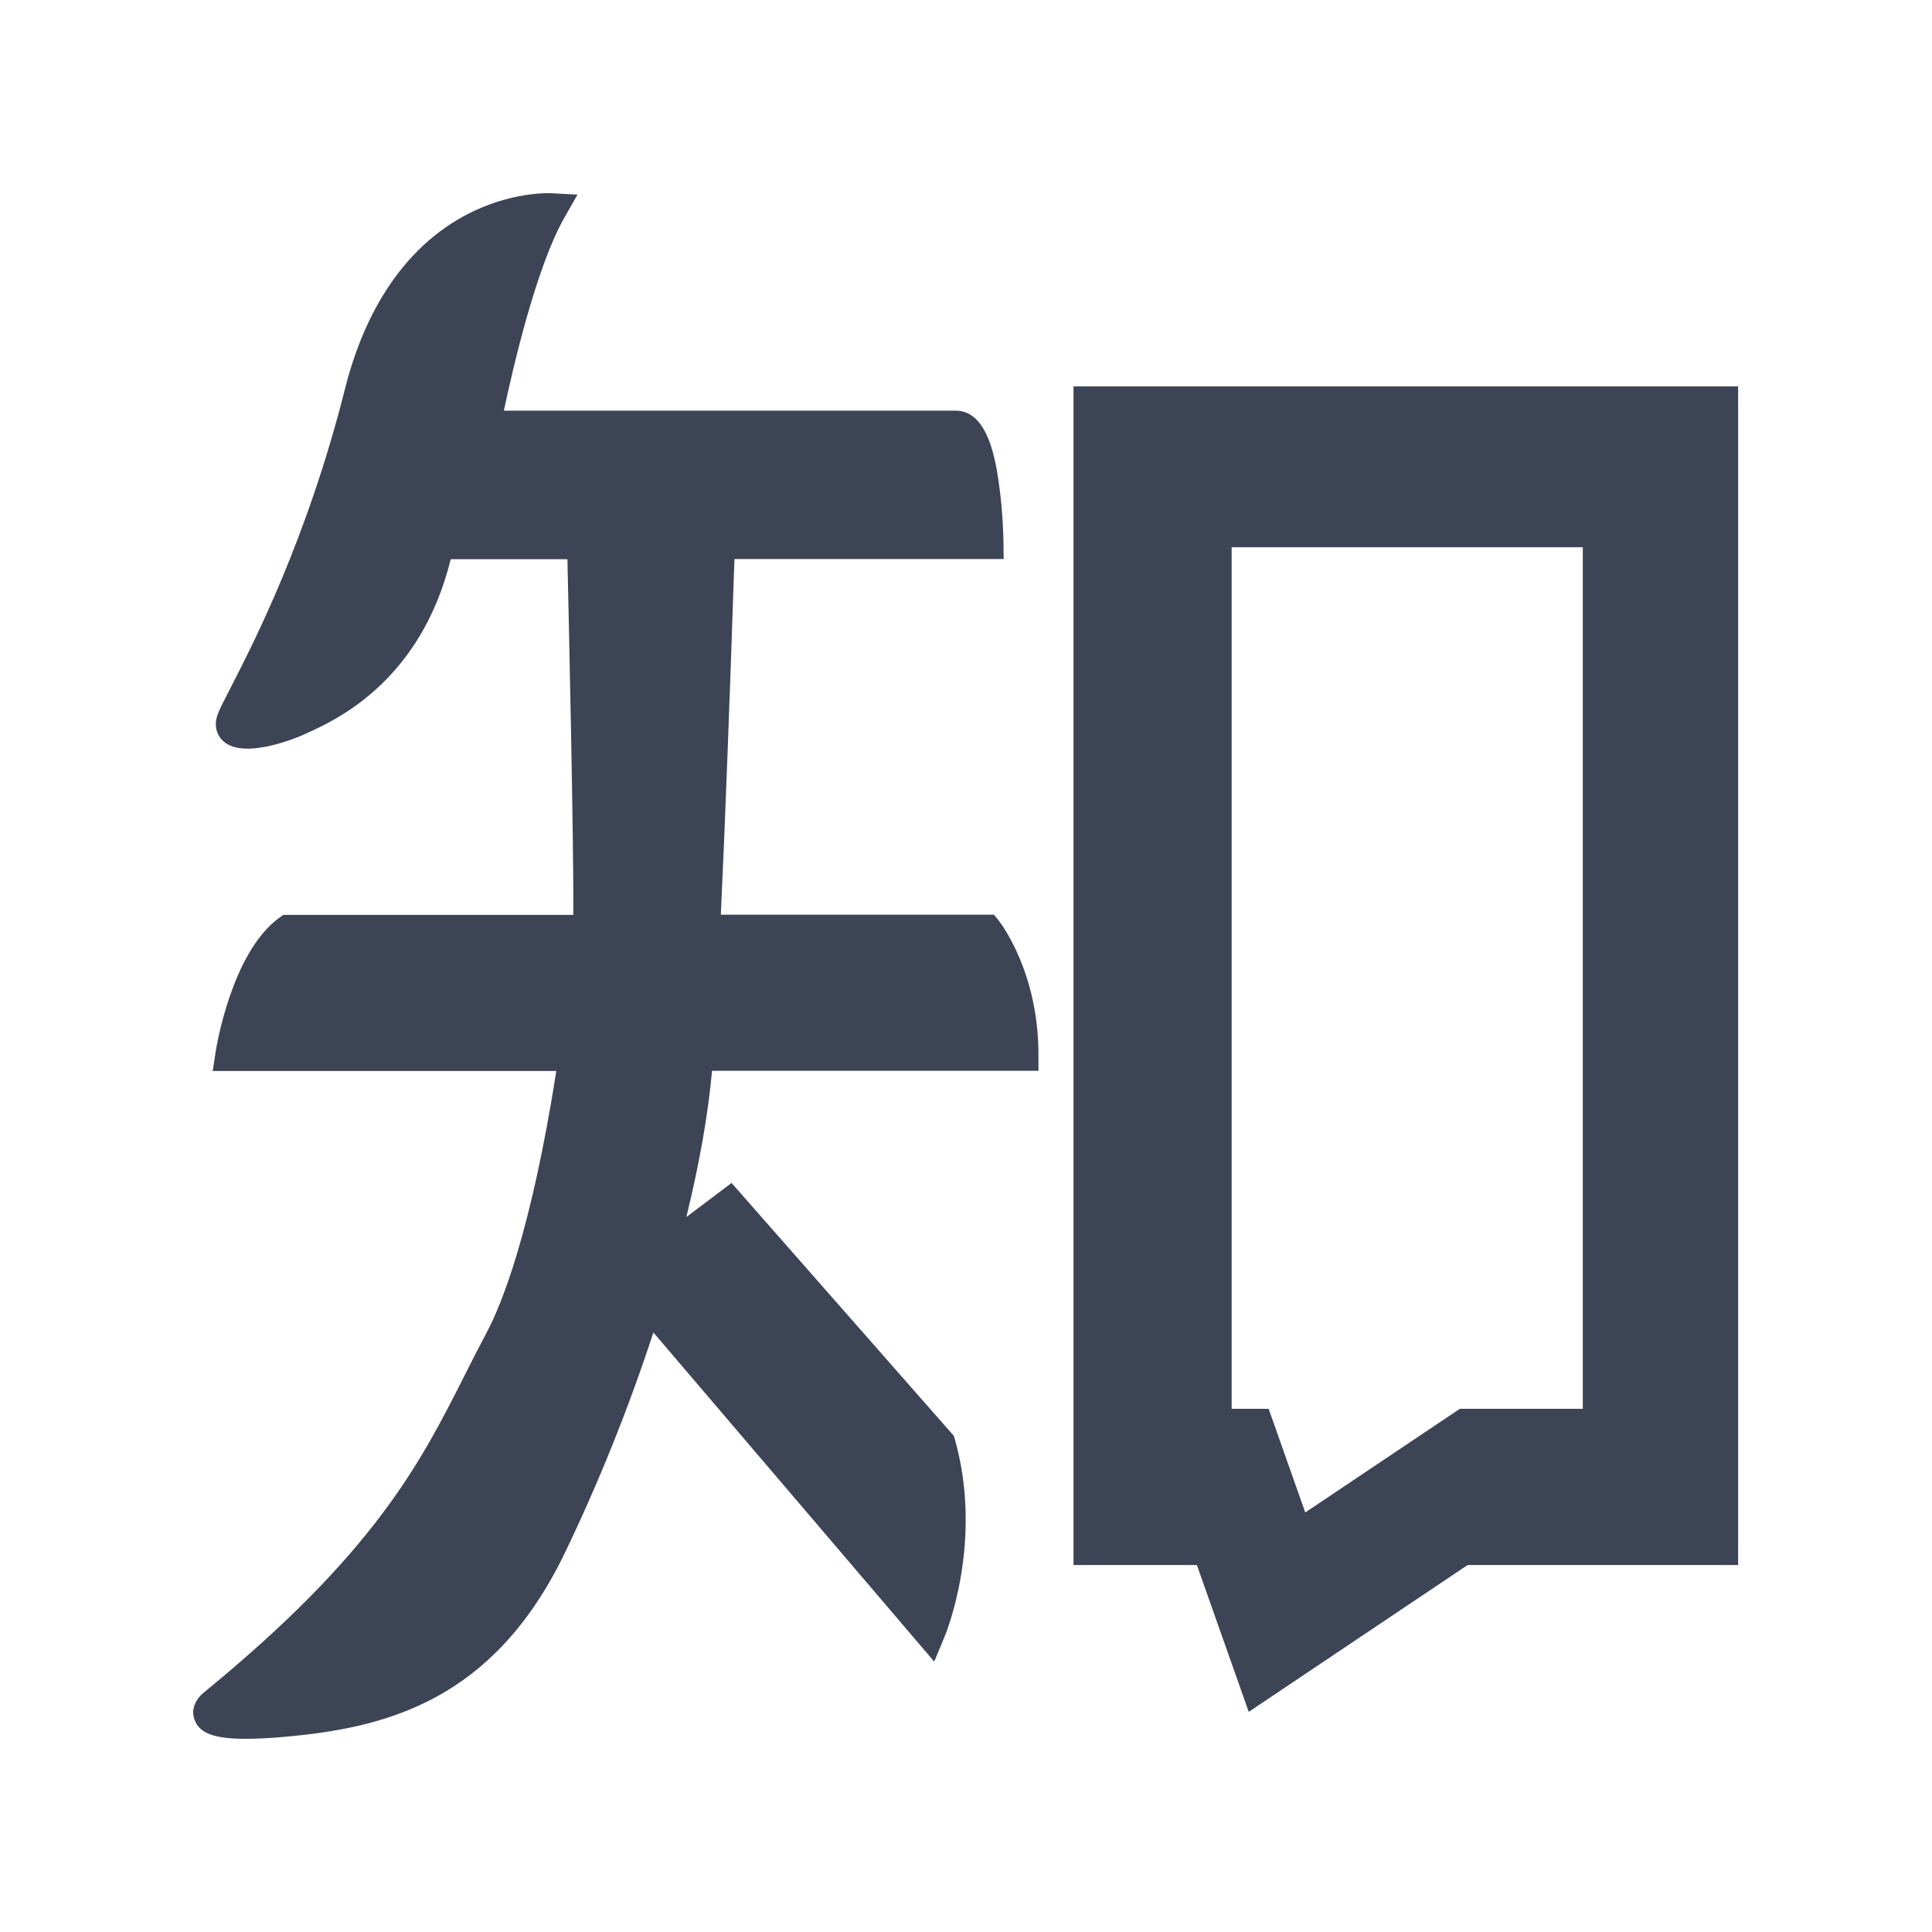 <svg width="20" height="20" viewBox="0 0 20 20" fill="none" xmlns="http://www.w3.org/2000/svg">
<path d="M11.113 4V16.201H12.39L12.927 17.721L15.193 16.201H17.993V4H11.113ZM16.387 14.584H15.112L13.512 15.657L13.133 14.584H12.75V5.665H16.385V14.584H16.387ZM10.29 9.469H7.462C7.507 8.513 7.554 7.248 7.603 5.787H10.39L10.388 5.614C10.388 5.601 10.384 5.301 10.339 4.995C10.295 4.675 10.199 4.251 9.892 4.251H5.216C5.309 3.813 5.55 2.767 5.842 2.254L5.978 2.015L5.703 2C5.686 2 5.286 1.981 4.822 2.226C4.061 2.631 3.721 3.427 3.572 4.023C3.18 5.58 2.622 6.662 2.385 7.124C2.315 7.26 2.273 7.341 2.253 7.397C2.215 7.501 2.236 7.605 2.313 7.674C2.537 7.876 3.126 7.612 3.133 7.61C3.146 7.603 3.161 7.597 3.18 7.588C3.476 7.454 4.353 7.056 4.666 5.789H5.874C5.889 6.475 5.94 8.736 5.935 9.471H2.933L2.888 9.503C2.396 9.863 2.238 10.849 2.232 10.891L2.202 11.087H5.759C5.497 12.755 5.194 13.502 5.035 13.8C4.956 13.95 4.879 14.099 4.807 14.243C4.353 15.142 3.882 16.071 2.117 17.515C2.04 17.574 1.968 17.685 2.015 17.806C2.066 17.94 2.213 18 2.539 18C2.654 18 2.79 17.994 2.952 17.979C4.015 17.885 5.098 17.595 5.829 16.113C6.191 15.366 6.504 14.586 6.764 13.794L9.671 17.201L9.777 16.946C9.794 16.905 10.182 15.96 9.886 14.904L9.875 14.865L7.573 12.246L7.105 12.599C7.241 12.043 7.33 11.537 7.371 11.085H10.75V10.915C10.75 10.061 10.357 9.554 10.341 9.533L10.29 9.469Z" fill="#0C162B" fill-opacity="0.8"/>
</svg>
